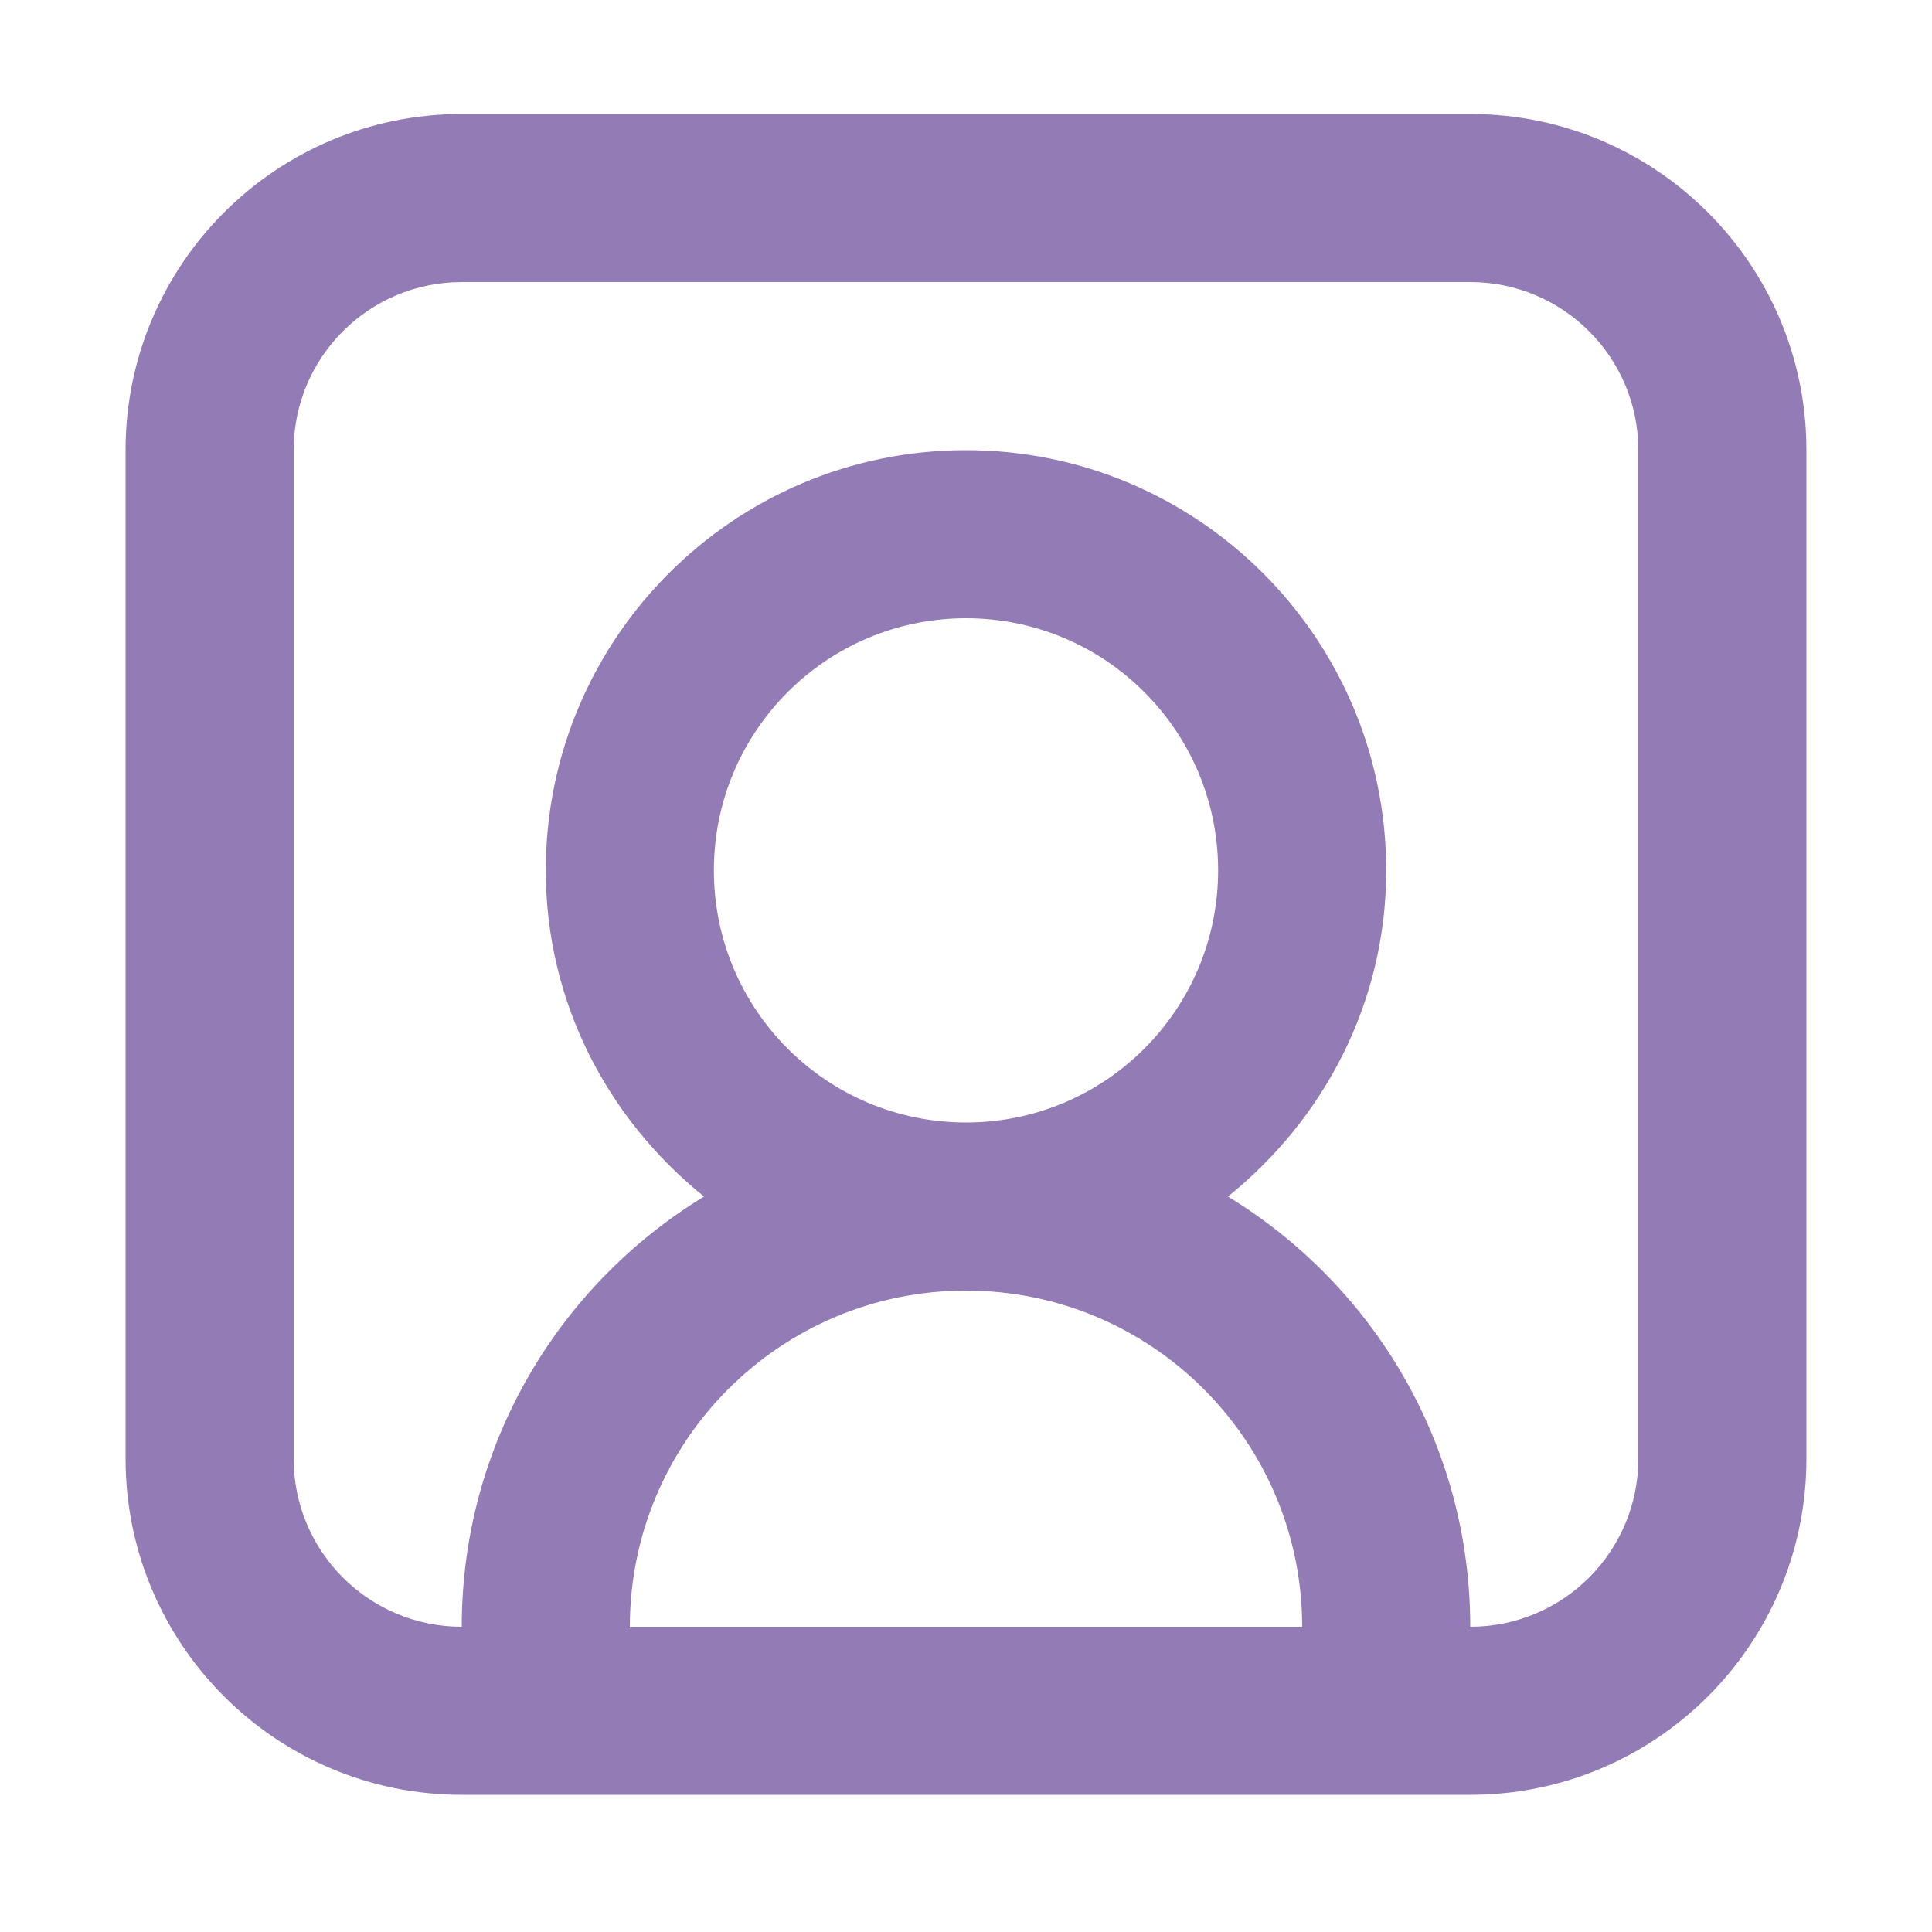 <svg t="1747151552889" class="icon" viewBox="0 0 1024 1024" version="1.1" xmlns="http://www.w3.org/2000/svg" p-id="9961" width="200" height="200"><path d="M779.265 60.42H244.735c-98.397 0-178.176 79.779-178.176 178.176v534.528c0 98.398 79.779 178.175 178.176 178.175h534.529c98.398 0 178.175-79.777 178.175-178.175V238.596c0-98.397-79.777-178.176-178.175-178.176m-445.442 801.791c0-98.397 79.779-178.175 178.176-178.175 98.398 0 178.178 79.778 178.178 178.175H333.822z m44.545-400.896c0-73.819 59.813-133.633 133.632-133.633 73.799 0 133.634 59.813 133.634 133.633 0 73.818-59.835 133.632-133.634 133.632-73.819 0.001-133.632-59.812-133.632-133.632m489.985 311.809c0 49.221-39.868 89.088-89.088 89.088 0-96.656-51.506-181.111-128.435-228.026 50.744-40.846 83.89-102.66 83.89-172.869 0-122.975-99.746-222.72-222.721-222.72-122.996 0-222.72 99.746-222.72 222.72 0 70.209 33.125 132.023 83.867 172.869-76.929 46.916-128.411 131.37-128.411 228.026-49.221 0-89.088-39.867-89.088-89.088V238.596c0-49.221 39.867-89.088 89.088-89.088h534.529c49.22 0 89.088 39.867 89.088 89.088v534.528z" fill="#937BB6" p-id="9962"></path></svg>